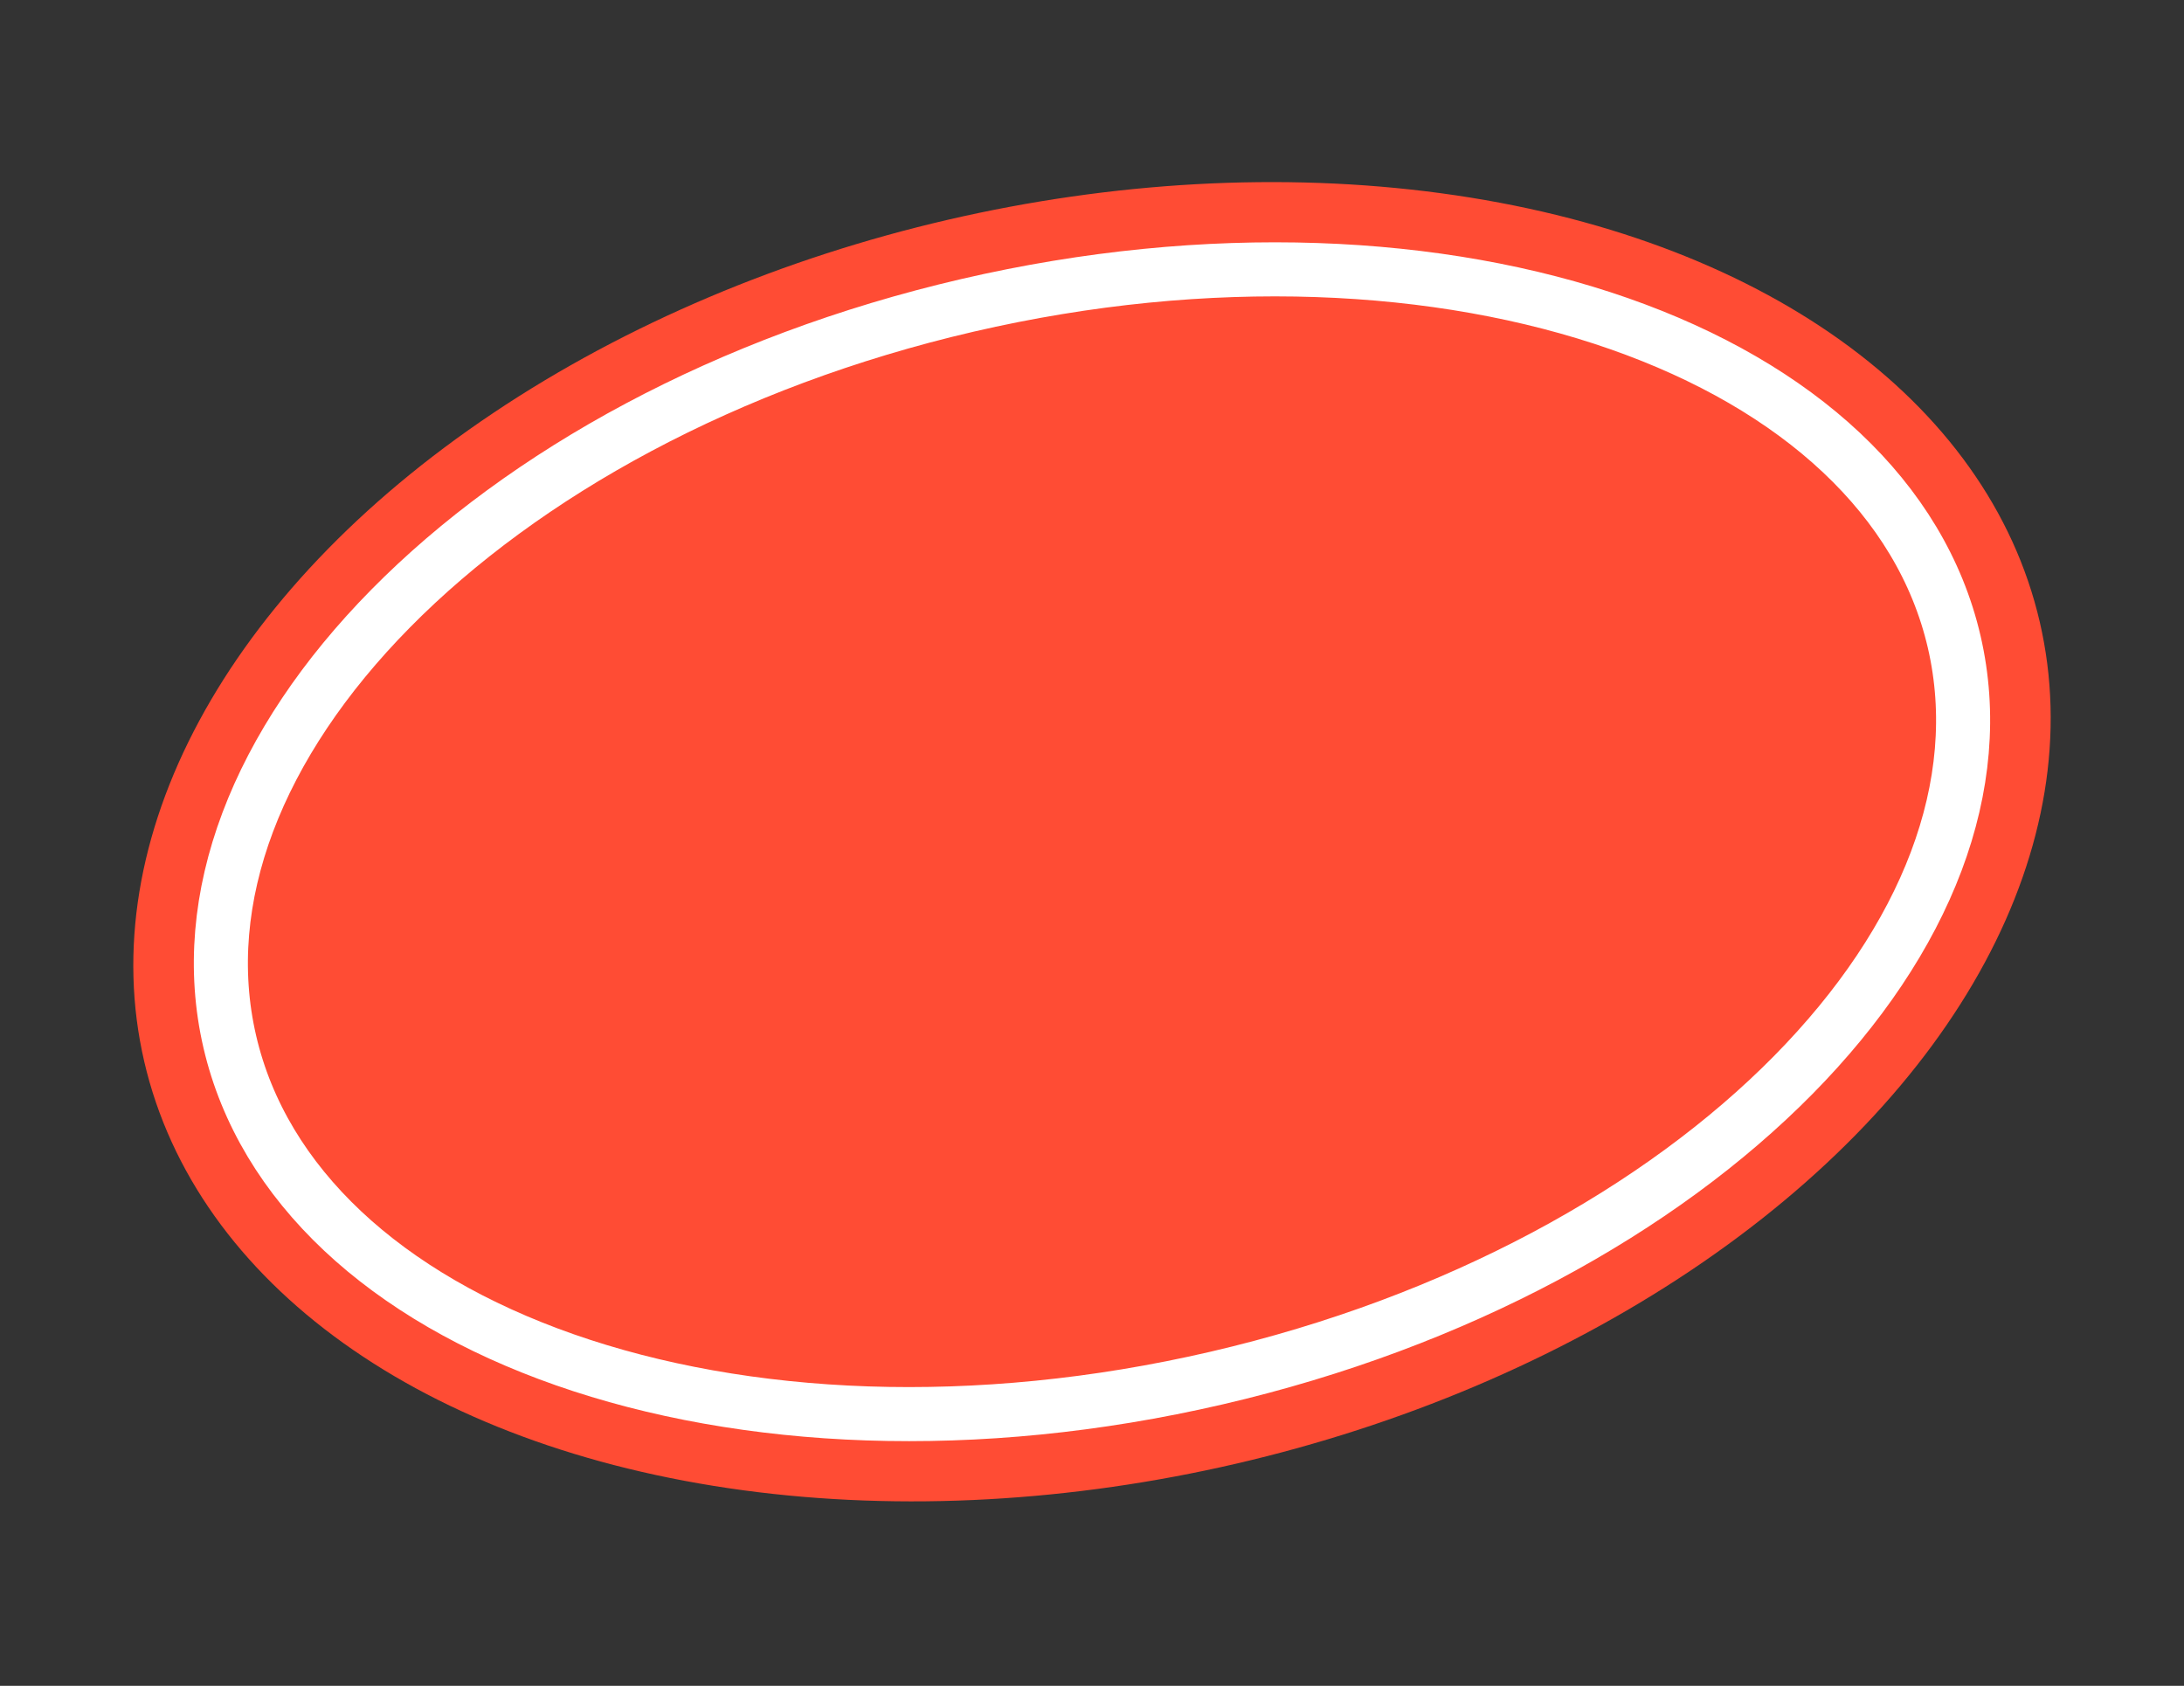 <svg width="57" height="44" viewBox="0 0 57 44" fill="none" xmlns="http://www.w3.org/2000/svg">
<rect x="0" y="0" width="57" height="44" fill="#333333" stroke="none"/>
<ellipse cx="28.5" cy="21.969" rx="25.392" ry="16.663" transform="rotate(-13.057 28.5 21.969)" fill="#FF4C34"/>
<path d="M51.002 16.75C51.869 20.488 50.283 24.527 46.803 28.056C43.331 31.578 38.04 34.509 31.746 35.968C25.453 37.428 19.412 37.125 14.744 35.491C10.066 33.853 6.864 30.925 5.997 27.187C5.131 23.45 6.716 19.411 10.196 15.882C13.669 12.36 18.959 9.429 25.253 7.969C31.547 6.51 37.587 6.813 42.256 8.447C46.934 10.084 50.135 13.013 51.002 16.75Z" stroke="white" stroke-width="1.411"/>
</svg>
